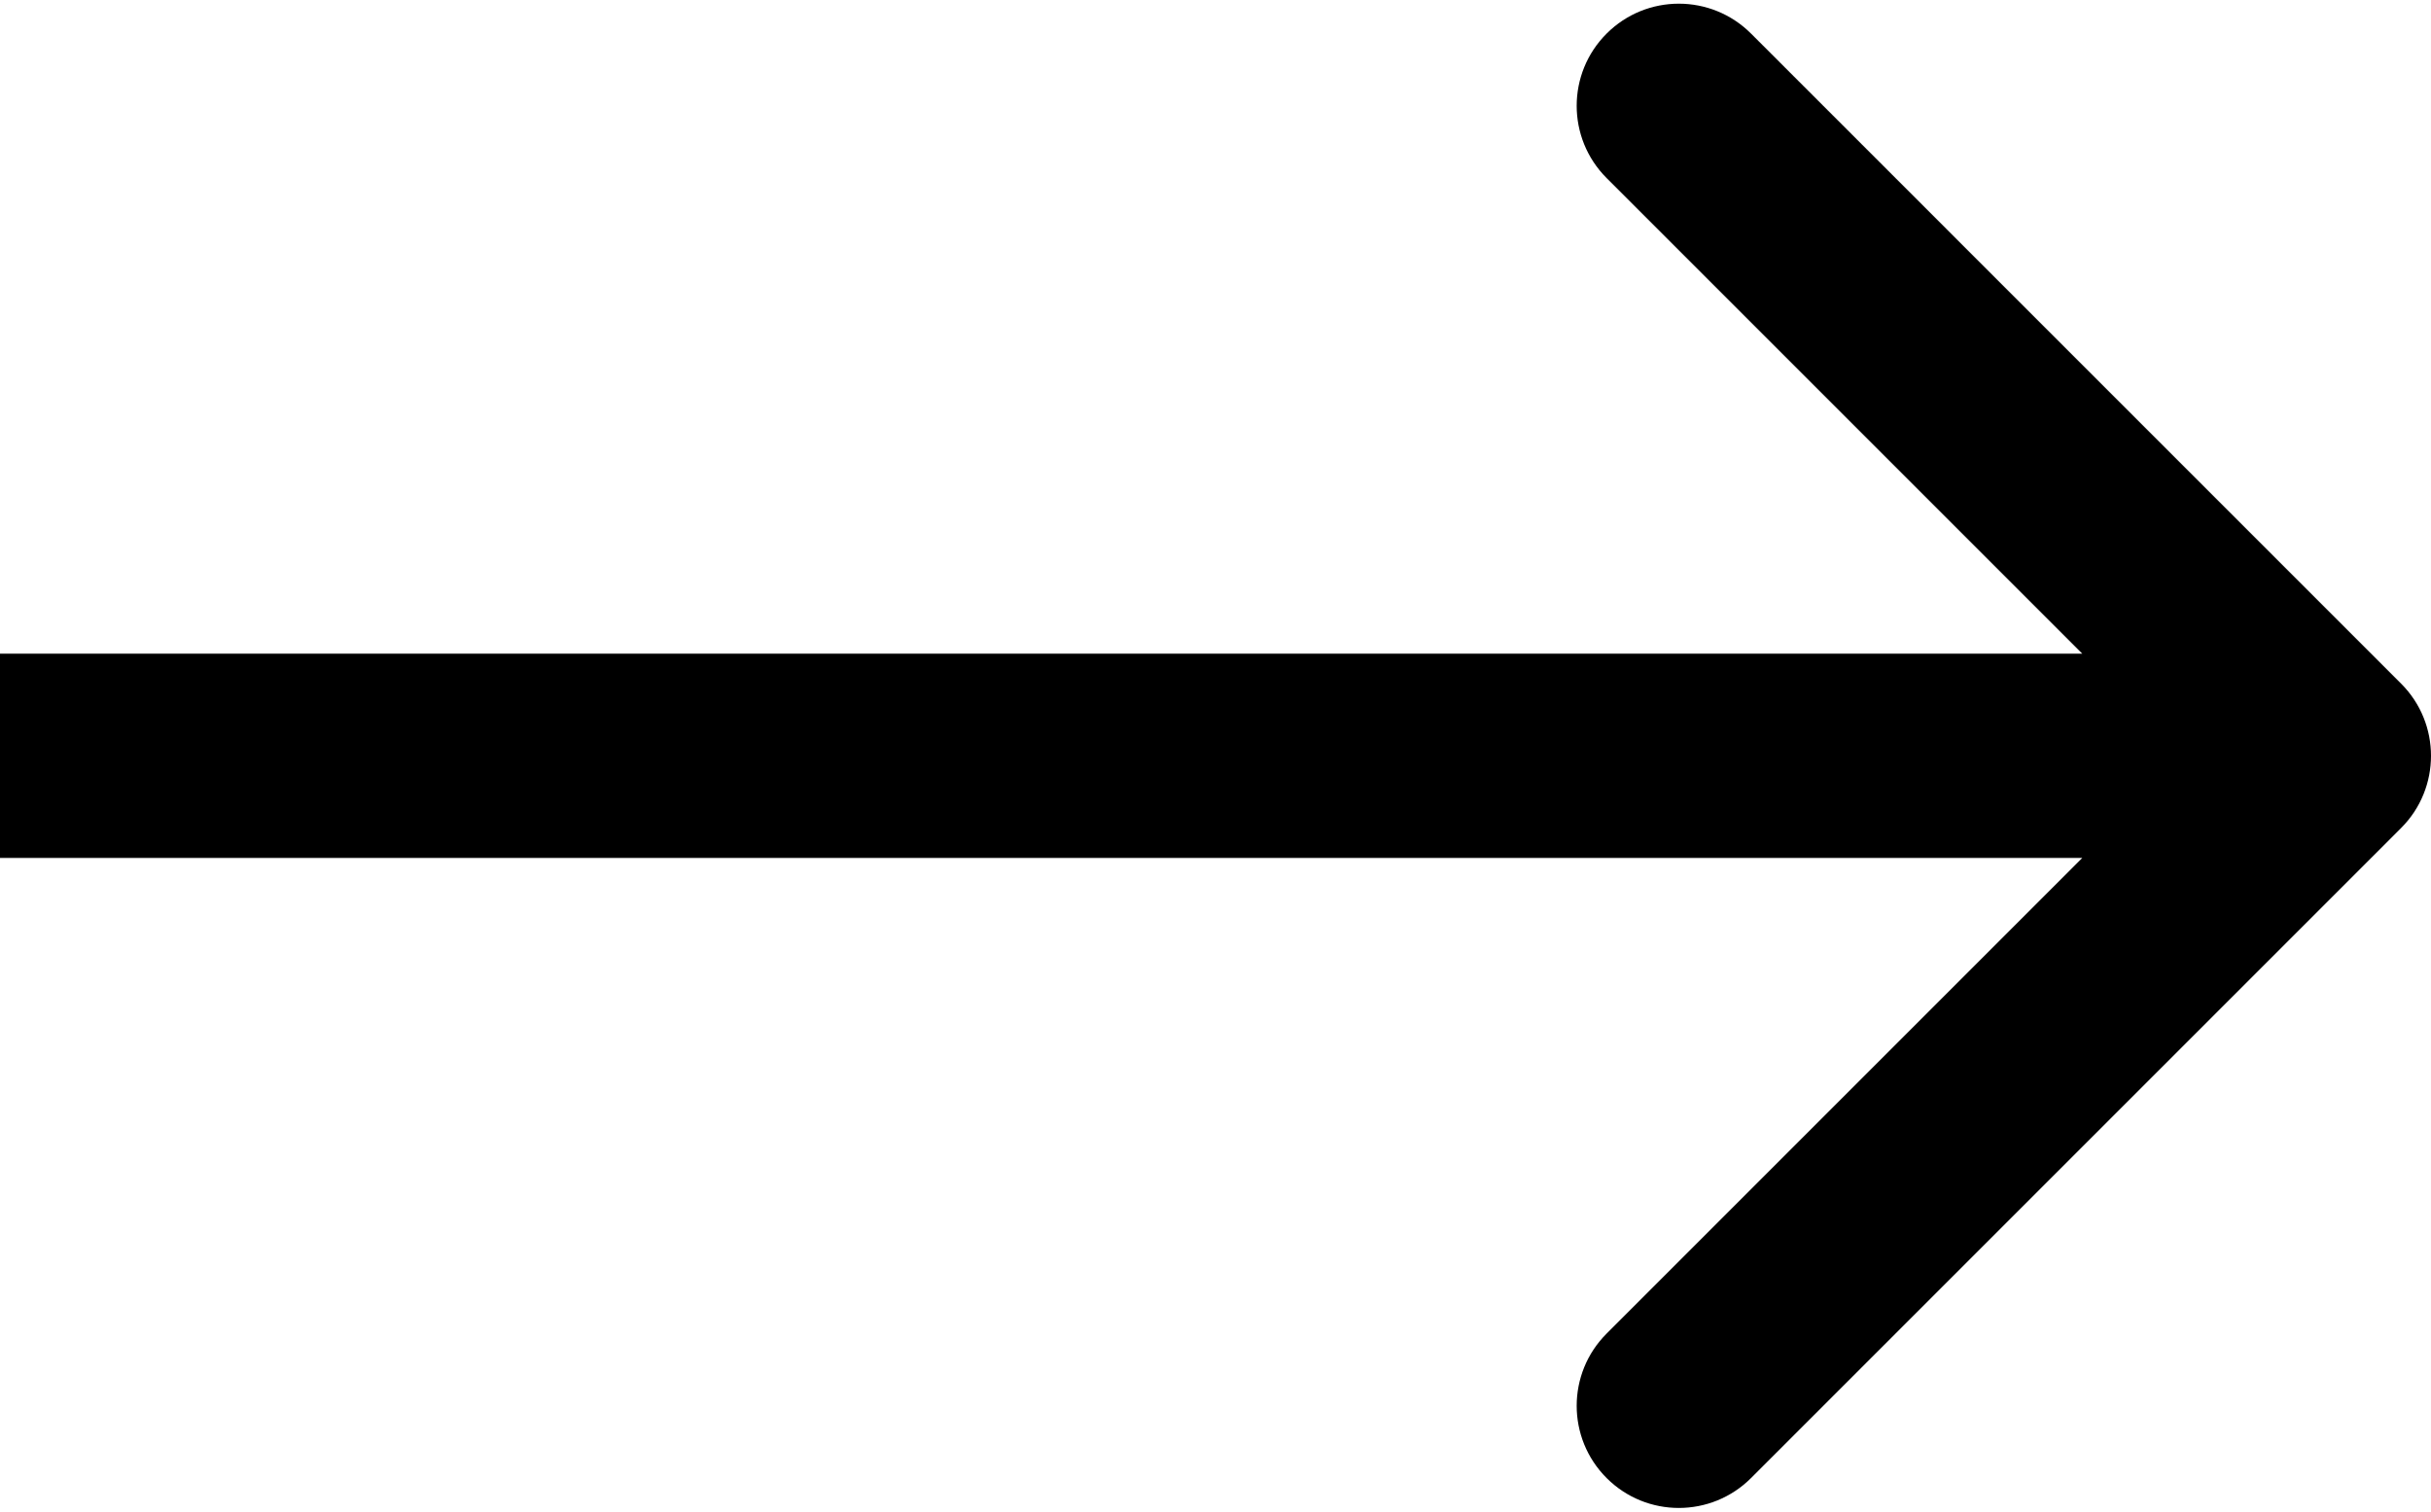 <svg width="119" height="74" viewBox="0 0 119 74" fill="none" xmlns="http://www.w3.org/2000/svg">
<path d="M117.536 40.535C119.488 38.583 119.488 35.417 117.536 33.465L85.716 1.645C83.763 -0.308 80.597 -0.308 78.645 1.645C76.692 3.597 76.692 6.763 78.645 8.716L106.929 37L78.645 65.284C76.692 67.237 76.692 70.403 78.645 72.355C80.597 74.308 83.763 74.308 85.716 72.355L117.536 40.535ZM0 42H114V32H0V42Z" fill="black"/>
</svg>
